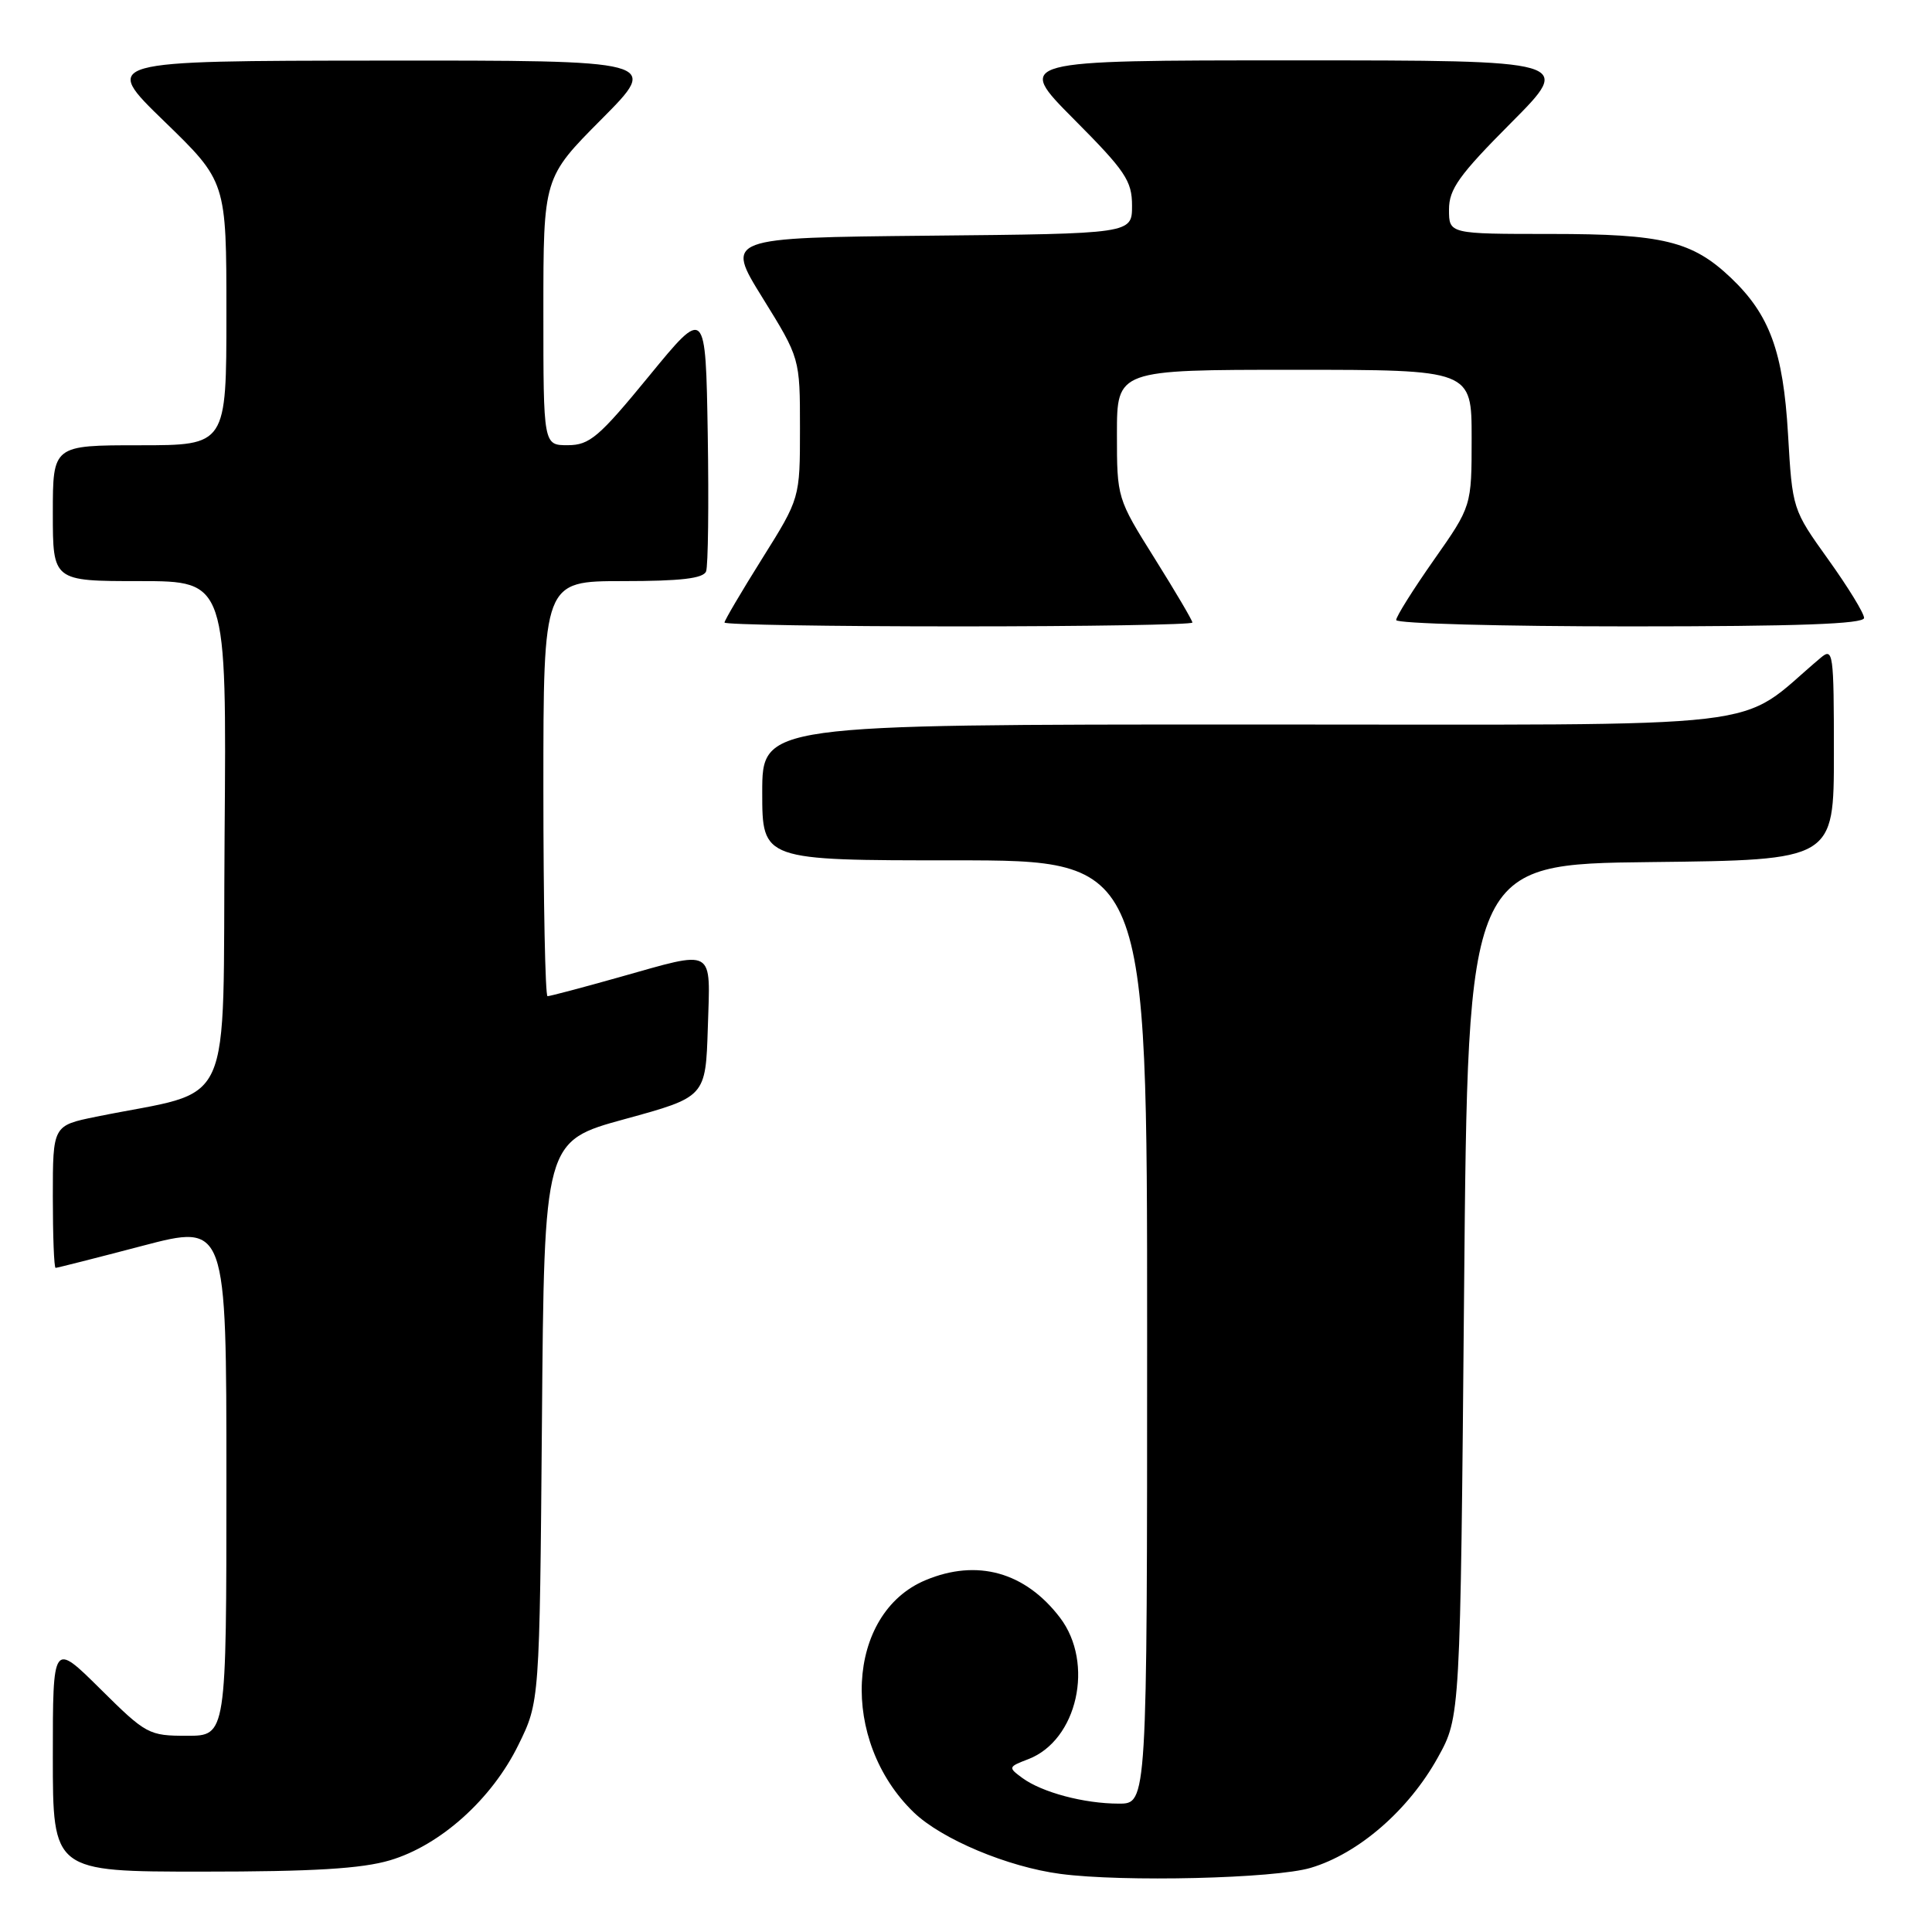 <?xml version="1.0" encoding="UTF-8" standalone="no"?>
<!DOCTYPE svg PUBLIC "-//W3C//DTD SVG 1.1//EN" "http://www.w3.org/Graphics/SVG/1.1/DTD/svg11.dtd" >
<svg xmlns="http://www.w3.org/2000/svg" xmlns:xlink="http://www.w3.org/1999/xlink" version="1.1" viewBox="0 0 256 256">
 <g >
 <path fill="currentColor"
d=" M 173.67 247.50 C 180.01 245.62 186.66 239.85 190.53 232.86 C 193.50 227.50 193.50 227.50 194.00 171.00 C 194.50 114.50 194.50 114.50 218.75 114.23 C 243.00 113.96 243.00 113.96 243.00 99.83 C 243.00 86.47 242.90 85.77 241.25 87.16 C 229.68 96.89 237.24 96.00 165.82 96.00 C 101.00 96.00 101.00 96.00 101.00 105.00 C 101.00 114.00 101.00 114.00 126.50 114.00 C 152.00 114.00 152.00 114.00 152.00 176.50 C 152.00 239.00 152.00 239.00 148.25 238.99 C 143.65 238.99 138.06 237.50 135.45 235.58 C 133.56 234.19 133.59 234.12 136.25 233.10 C 142.76 230.61 145.05 220.38 140.45 214.34 C 135.84 208.30 129.47 206.52 122.64 209.38 C 112.08 213.79 111.23 230.64 121.08 240.15 C 124.77 243.70 133.52 247.38 140.50 248.30 C 148.77 249.40 168.92 248.92 173.67 247.50 Z  M 51.67 246.50 C 58.35 244.52 65.17 238.40 68.69 231.21 C 71.50 225.50 71.50 225.50 71.81 188.36 C 72.11 151.21 72.11 151.21 82.81 148.28 C 93.50 145.35 93.50 145.35 93.79 136.18 C 94.12 125.42 94.91 125.87 82.00 129.50 C 77.11 130.88 72.86 132.00 72.55 132.00 C 72.25 132.00 72.00 119.62 72.00 104.50 C 72.00 77.00 72.00 77.00 82.53 77.00 C 90.19 77.00 93.20 76.65 93.56 75.71 C 93.83 75.01 93.93 66.83 93.78 57.55 C 93.50 40.68 93.50 40.68 86.00 49.83 C 79.36 57.93 78.13 58.98 75.25 58.99 C 72.00 59.00 72.00 59.00 72.00 41.27 C 72.00 23.54 72.00 23.54 79.73 15.77 C 87.45 8.00 87.45 8.00 50.48 8.03 C 13.50 8.06 13.50 8.06 21.75 16.06 C 30.00 24.06 30.00 24.06 30.00 41.53 C 30.00 59.00 30.00 59.00 18.50 59.00 C 7.00 59.00 7.00 59.00 7.00 68.00 C 7.00 77.00 7.00 77.00 18.51 77.00 C 30.03 77.00 30.03 77.00 29.76 110.67 C 29.47 148.31 31.35 144.18 12.75 147.97 C 7.00 149.14 7.00 149.14 7.00 158.57 C 7.00 163.76 7.16 168.00 7.37 168.00 C 7.57 168.00 12.74 166.69 18.87 165.08 C 30.00 162.16 30.00 162.16 30.00 196.08 C 30.00 230.00 30.00 230.00 24.78 230.00 C 19.71 230.00 19.36 229.81 13.28 223.78 C 7.00 217.56 7.00 217.56 7.00 232.78 C 7.00 248.00 7.00 248.00 26.82 248.00 C 41.50 248.00 47.94 247.61 51.67 246.50 Z  M 158.00 82.49 C 158.00 82.21 155.75 78.39 153.00 74.00 C 148.02 66.05 148.00 65.99 148.00 57.51 C 148.00 49.00 148.00 49.00 171.50 49.00 C 195.00 49.00 195.00 49.00 195.00 58.04 C 195.00 67.07 195.00 67.07 190.00 74.19 C 187.25 78.11 185.00 81.69 185.00 82.16 C 185.00 82.62 198.95 83.00 216.00 83.00 C 238.26 83.00 247.00 82.68 247.00 81.88 C 247.00 81.26 244.86 77.77 242.25 74.13 C 237.51 67.51 237.50 67.48 236.92 57.50 C 236.28 46.58 234.49 41.69 229.34 36.80 C 224.23 31.95 220.32 31.00 205.53 31.00 C 192.00 31.00 192.00 31.00 192.00 27.77 C 192.00 25.06 193.33 23.20 200.23 16.27 C 208.46 8.00 208.46 8.00 171.50 8.00 C 134.55 8.00 134.55 8.00 142.27 15.77 C 149.13 22.66 150.00 23.96 150.00 27.26 C 150.00 30.97 150.00 30.97 123.05 31.23 C 96.10 31.50 96.10 31.50 101.05 39.48 C 106.00 47.47 106.00 47.47 106.00 56.75 C 106.00 66.02 106.00 66.02 101.00 74.00 C 98.25 78.39 96.00 82.21 96.00 82.49 C 96.00 82.77 109.95 83.00 127.00 83.00 C 144.05 83.00 158.00 82.77 158.00 82.49 Z "/>
</g>
</svg>